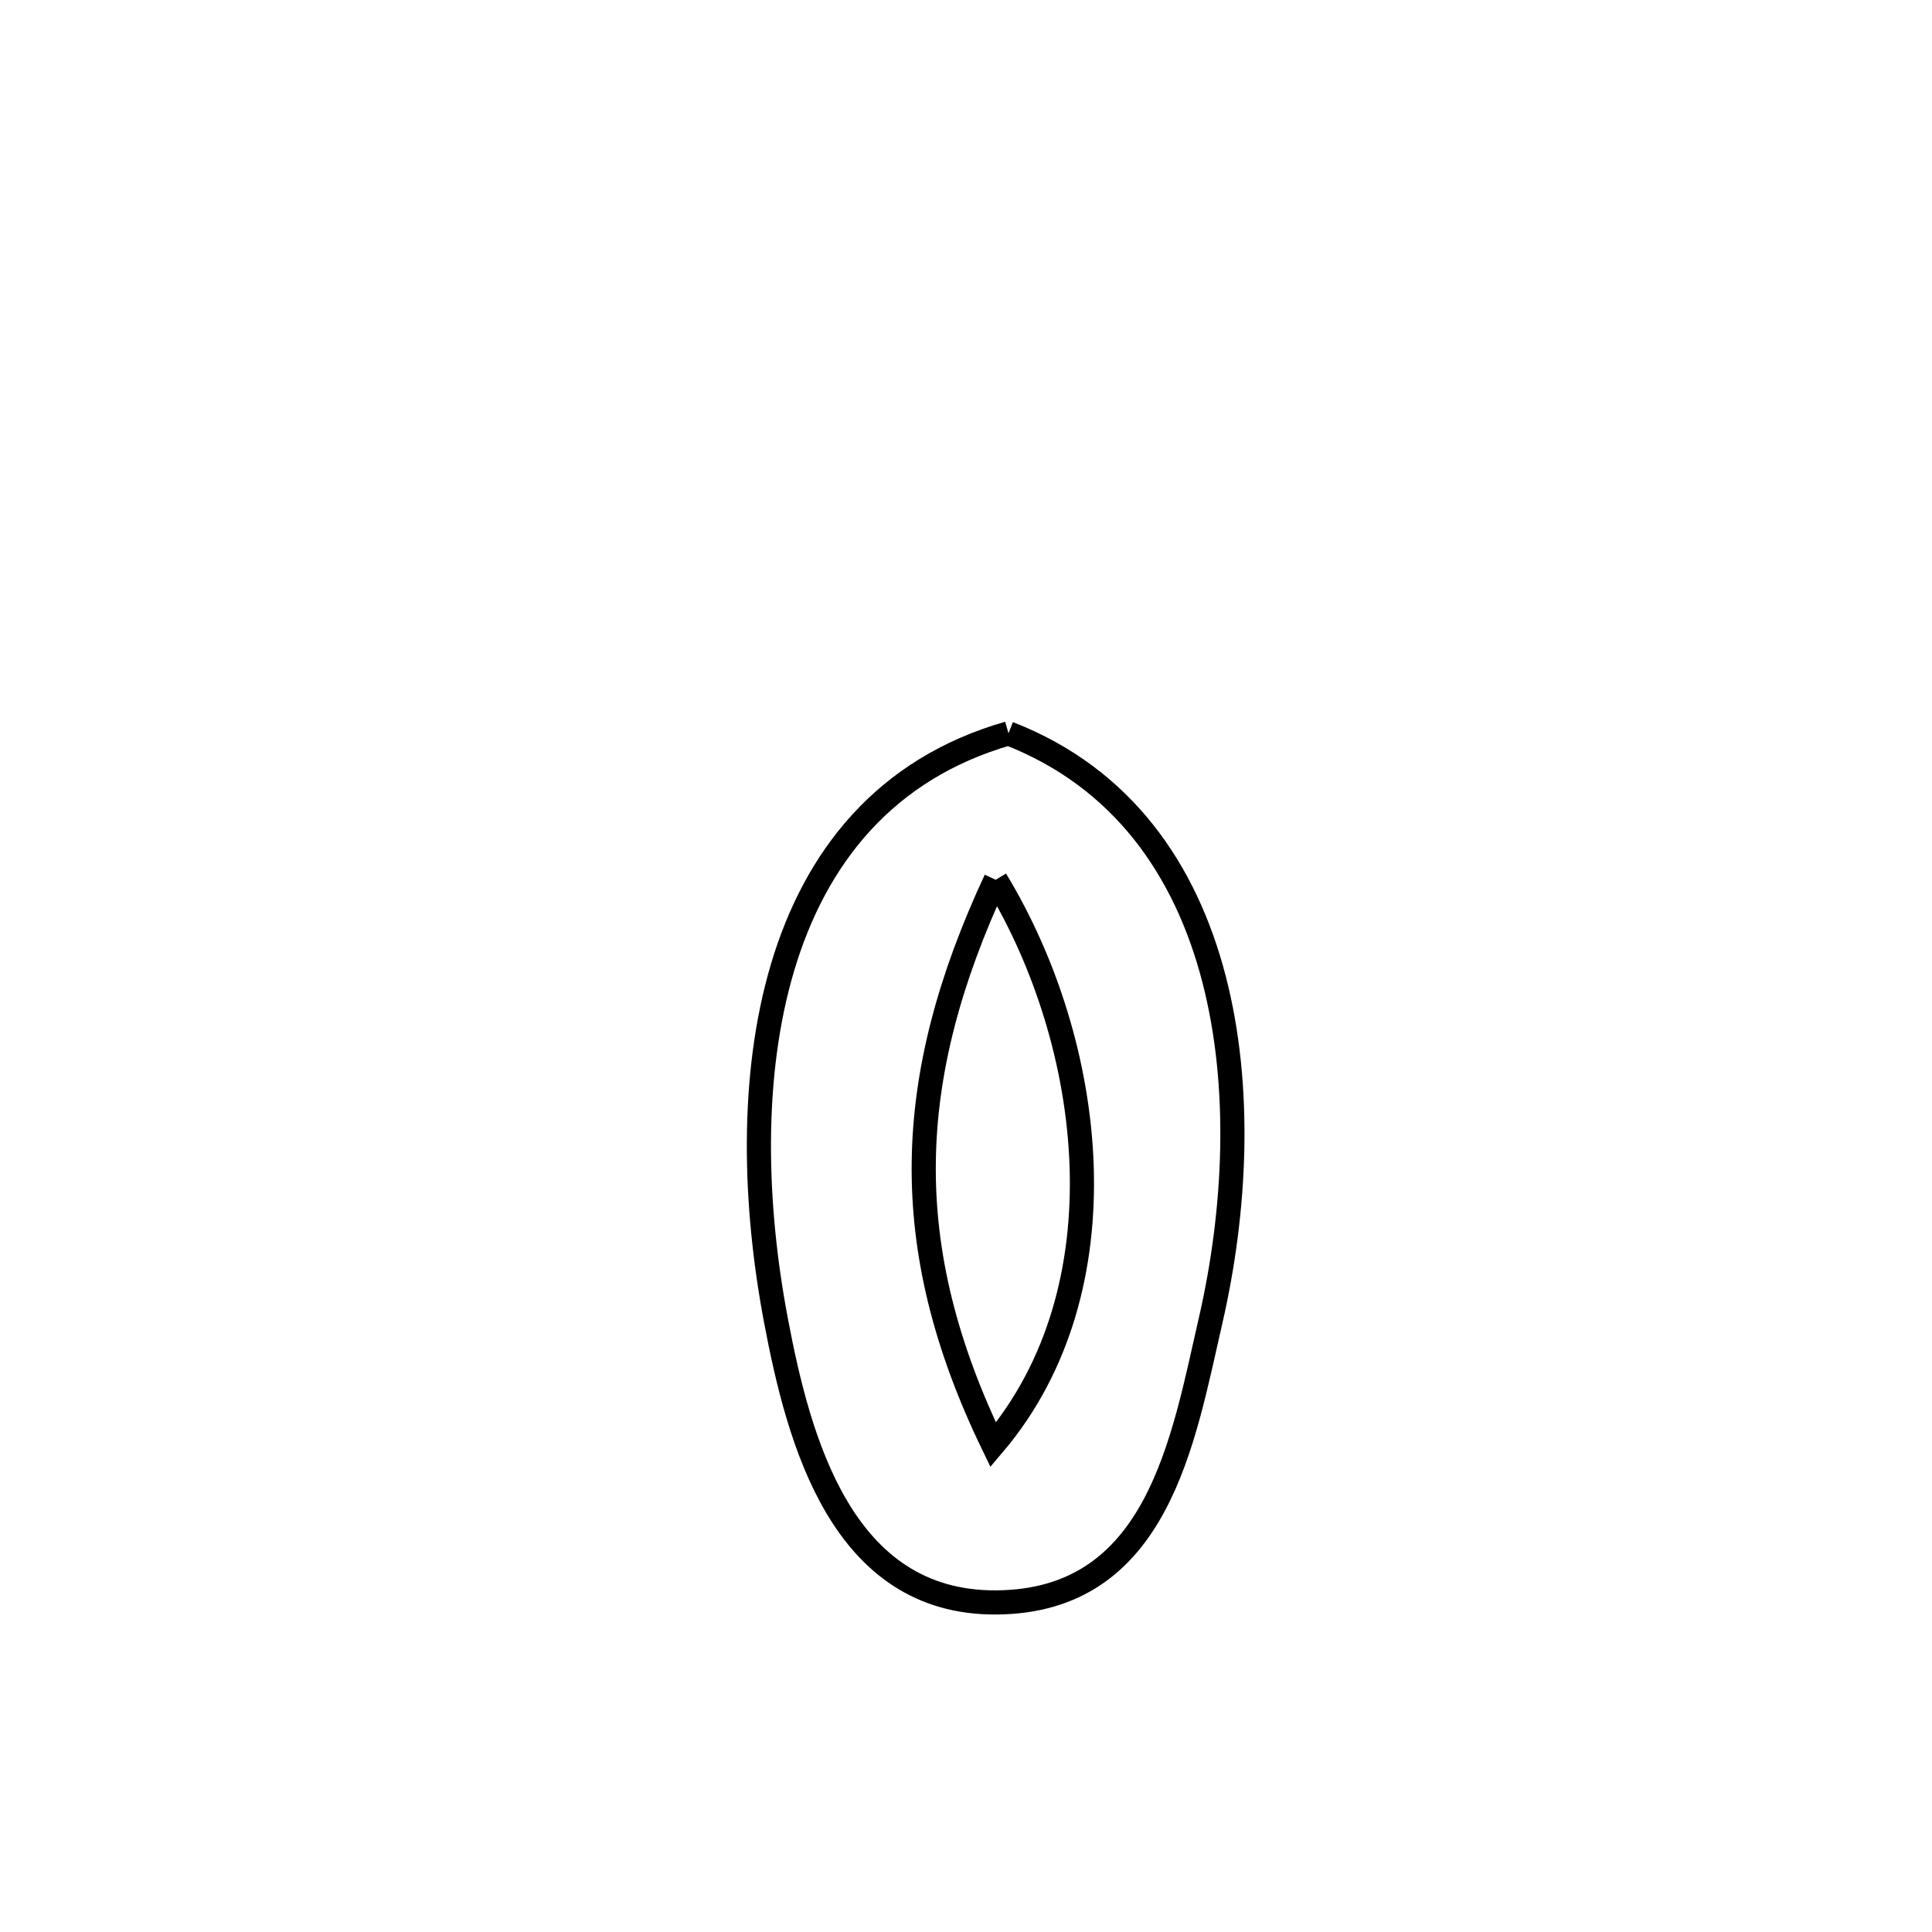 <svg xmlns="http://www.w3.org/2000/svg" viewBox="0.0 0.0 24.0 24.0" height="200px" width="200px"><path fill="none" stroke="black" stroke-width=".3" stroke-opacity="1.0"  filling="0" d="M12.528 9.11 L12.528 9.11 C13.947 9.661 14.73 10.81 15.08 12.158 C15.431 13.507 15.349 15.054 15.039 16.403 C14.696 17.893 14.386 19.89 12.38 19.906 C10.455 19.922 9.921 17.891 9.64 16.407 C9.368 14.974 9.318 13.371 9.722 12.015 C10.126 10.66 10.985 9.552 12.528 9.11 L12.528 9.11"></path>
<path fill="none" stroke="black" stroke-width=".3" stroke-opacity="1.0"  filling="0" d="M12.369 10.929 L12.369 10.929 C13.604 12.963 13.99 16.006 12.338 17.948 L12.338 17.948 C11.145 15.484 11.22 13.396 12.369 10.929 L12.369 10.929"></path></svg>